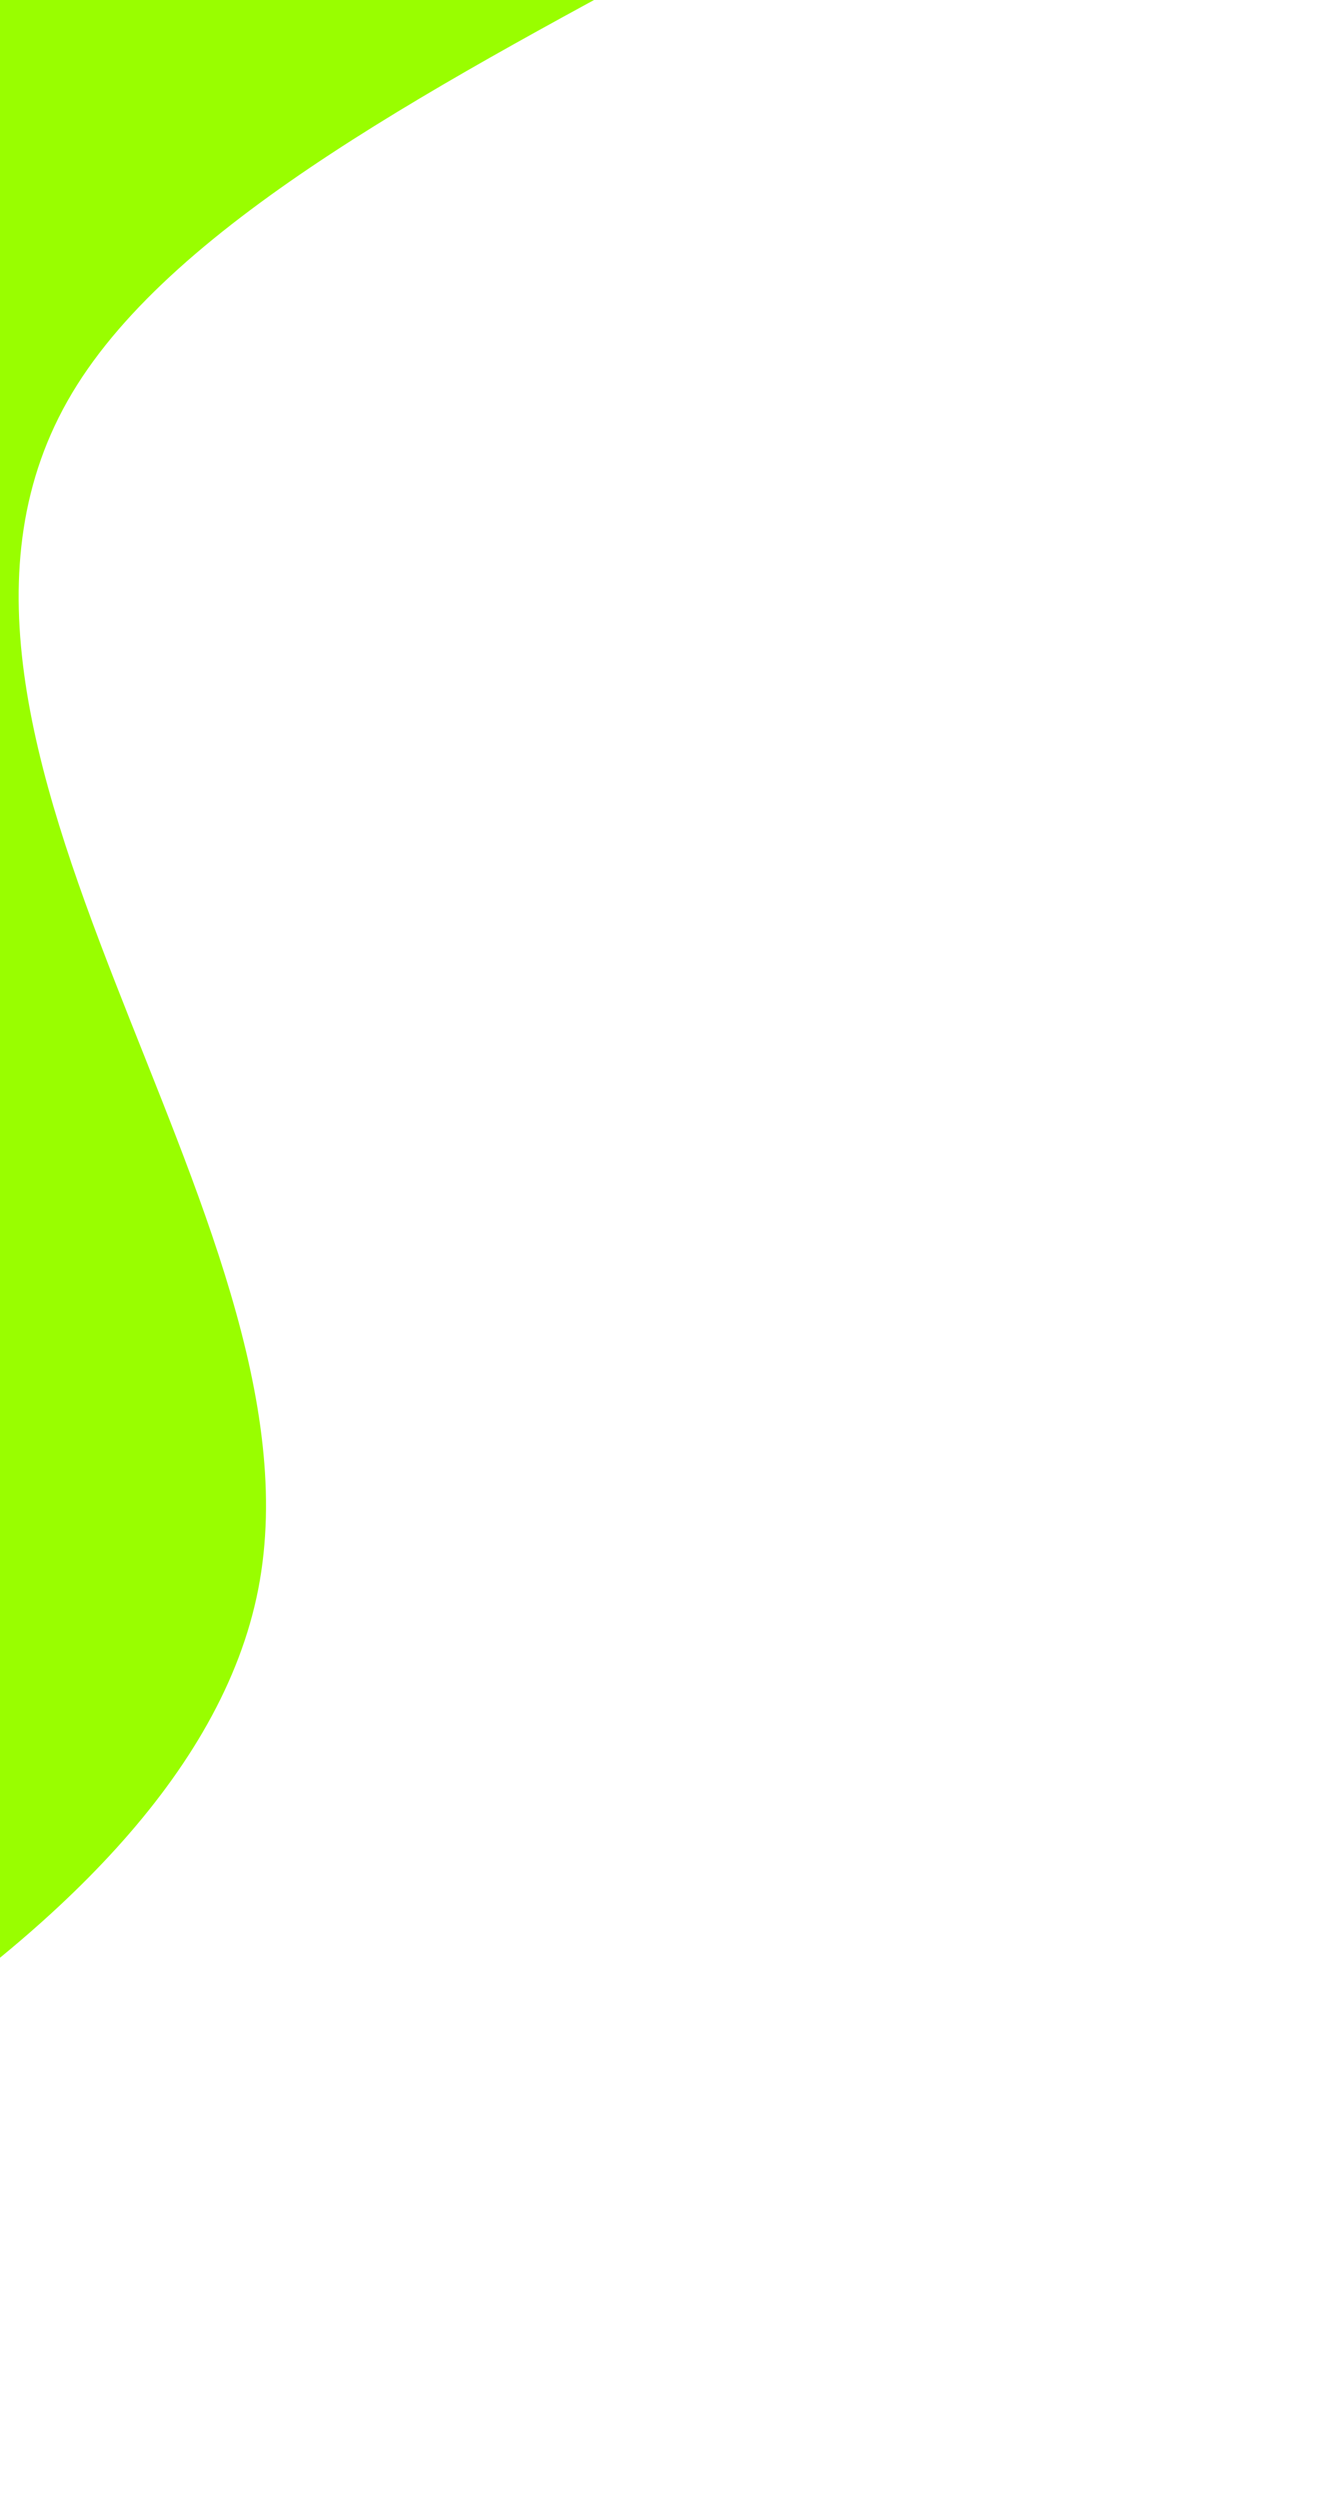 <svg xmlns="http://www.w3.org/2000/svg" width="346" height="655" viewBox="0 0 346 655" fill="none">
    <path fill-rule="evenodd" clip-rule="evenodd"
          d="M62.235 -496.251L140.849
          -430.331C219.464 -364.41 376.692
          -232.568 340.102 -138.401C303.512
          -44.233 73.104 12.259 18.895
          103.002C-35.315 193.744 86.674
          318.736 67.704 416.328C48.734 513.92
          -111.195 584.113 -191.159 619.209L-271.124
          654.305L-694 572.107L-684.515 523.311C-675.03 474.514
          -656.06 376.922 -637.09 279.33C-618.12 181.738
          -599.15 84.145 -580.18 -13.447C-561.21 -111.039
          -542.24 -208.631 -523.27 -306.223C-504.3 -403.816
          -485.33 -501.408 -475.845 -550.204L-466.36
          -599L62.235 -496.251Z"
          fill="#99FE00"/>
</svg>